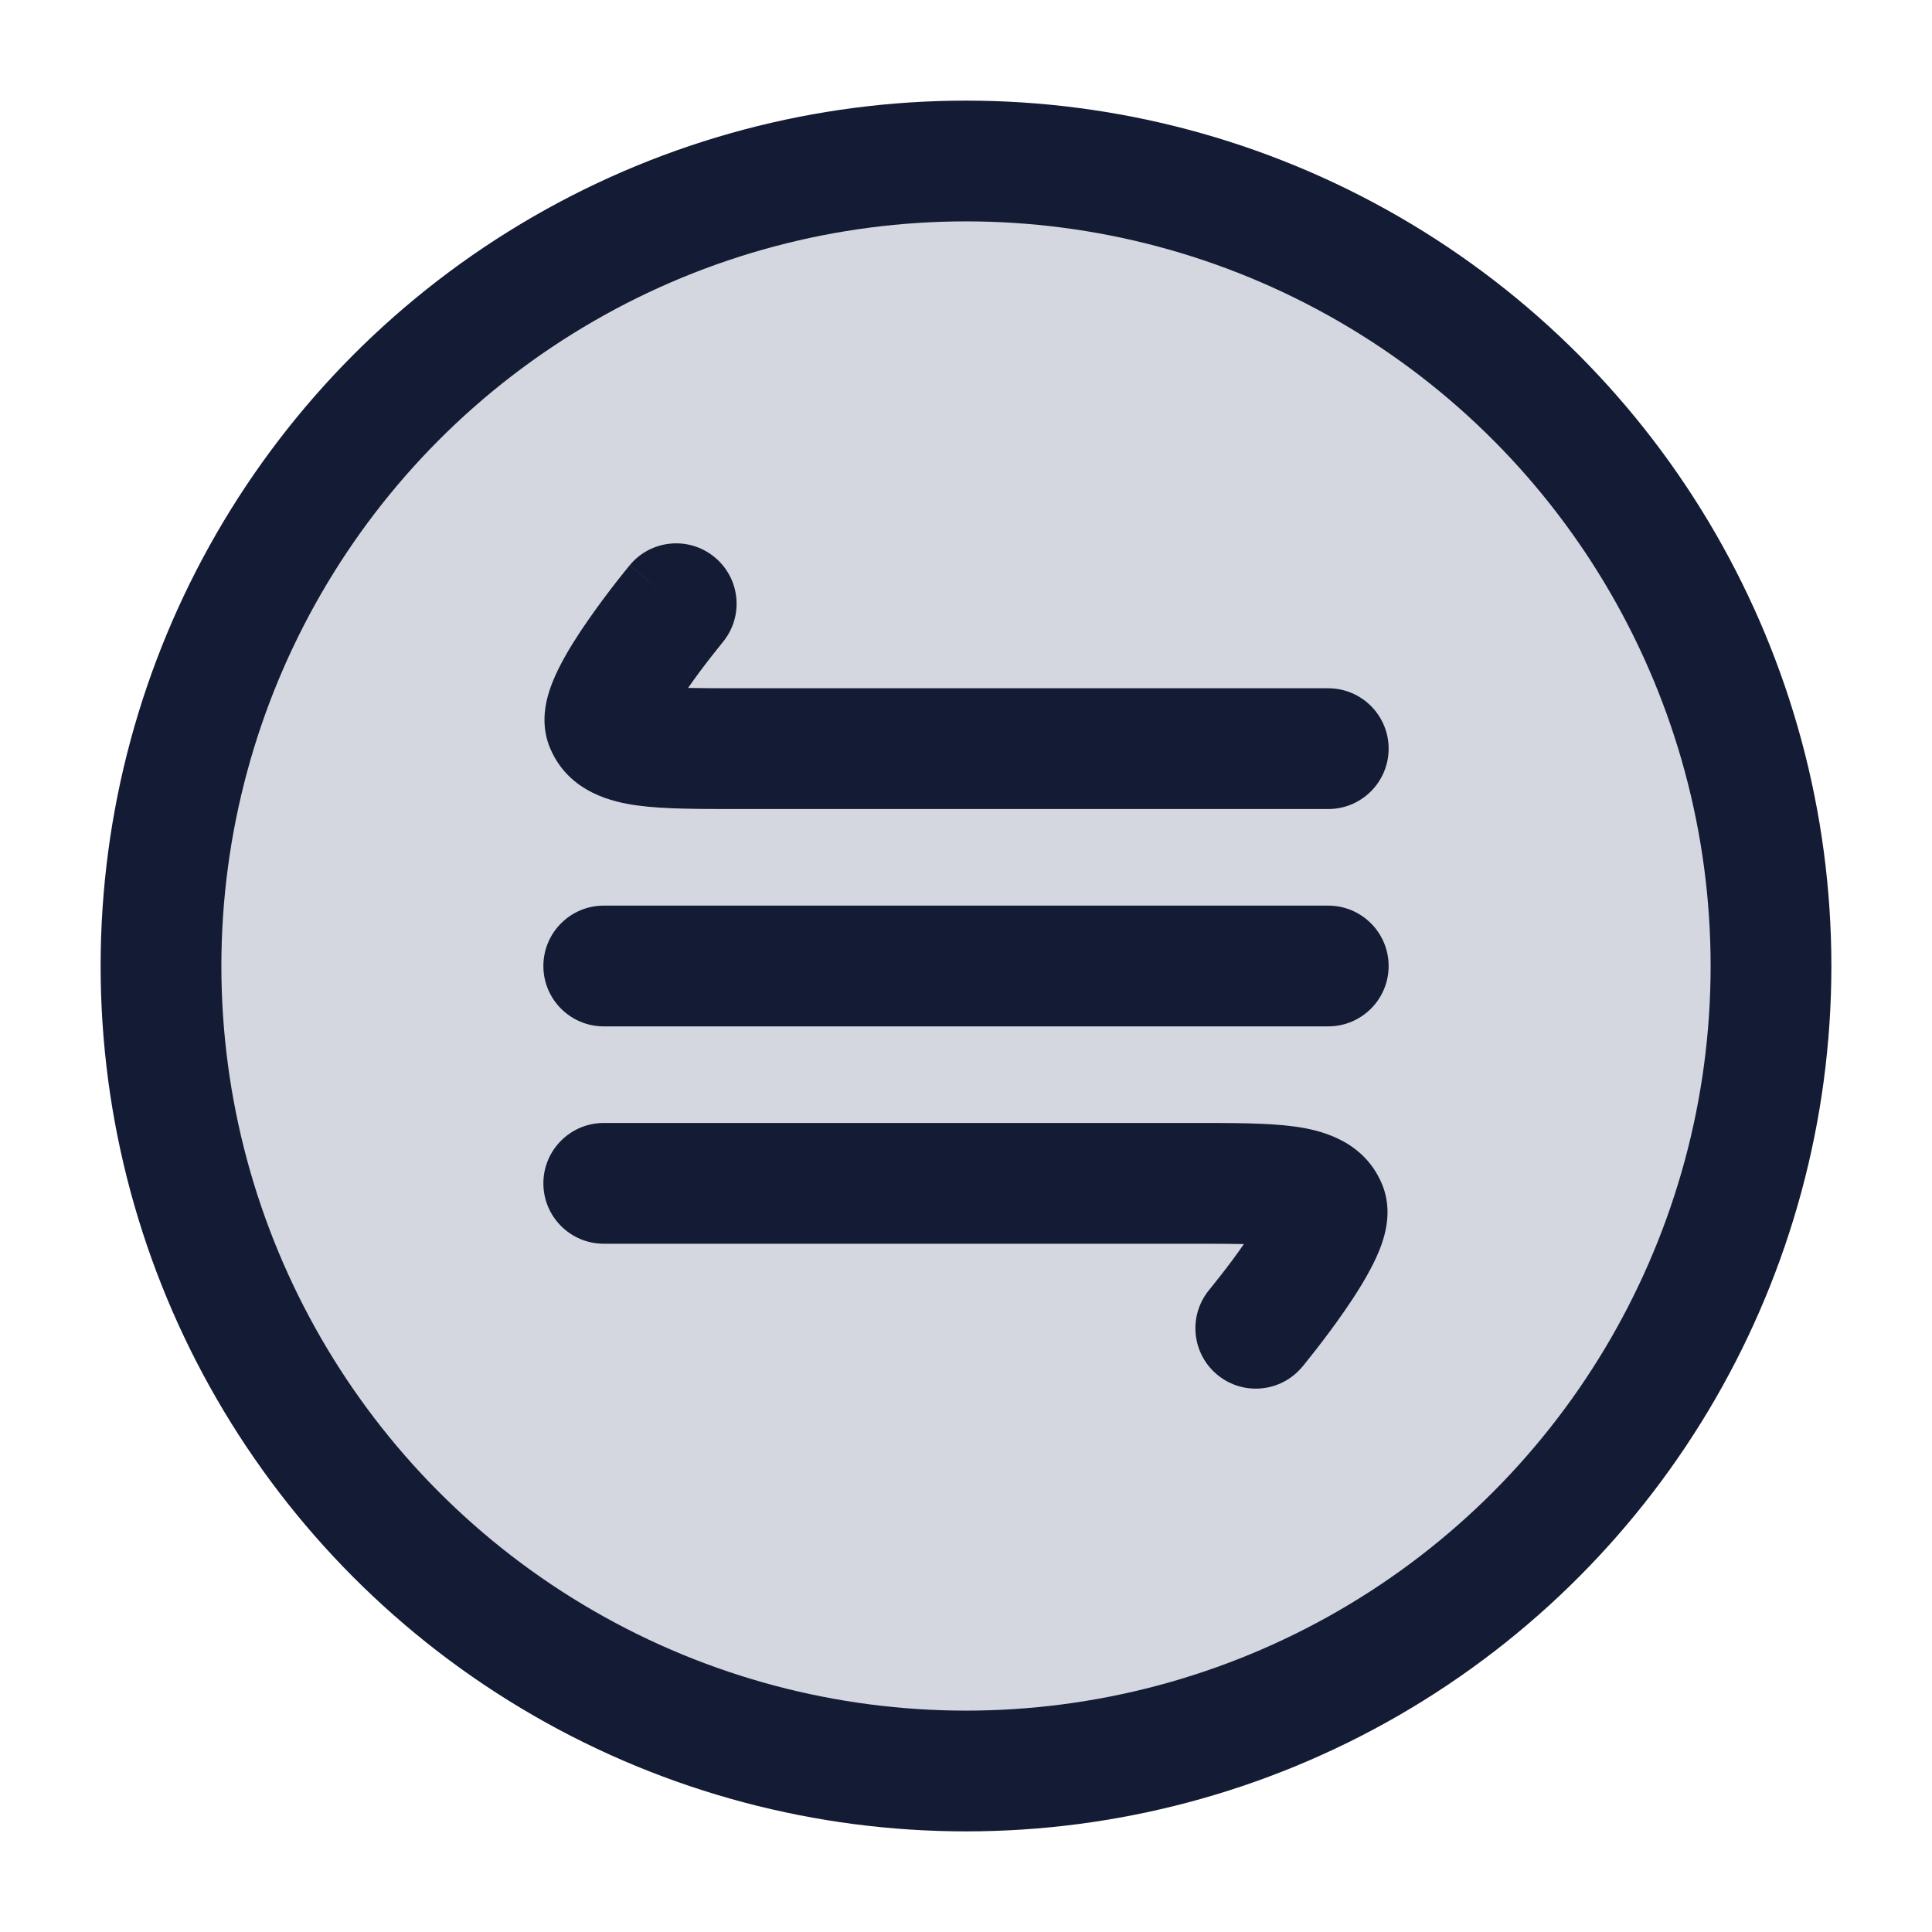 <svg width="24" height="24" viewBox="0 0 24 24" fill="none" xmlns="http://www.w3.org/2000/svg">
<circle cx="12" cy="12" r="10" fill="#D4D7E0"/>
<circle cx="12" cy="12" r="10" stroke="#141B34" stroke-width="1.5" stroke-linejoin="round"/>
<path d="M7.5 11.25C7.086 11.25 6.75 11.586 6.75 12C6.75 12.414 7.086 12.75 7.5 12.75V11.25ZM16.5 12.75C16.914 12.75 17.25 12.414 17.25 12C17.25 11.586 16.914 11.25 16.5 11.25V12.75ZM9.189 9.3V10.05H9.189L9.189 9.3ZM16.5 10.05C16.914 10.05 17.25 9.714 17.25 9.3C17.25 8.886 16.914 8.55 16.5 8.55L16.5 10.05ZM8.977 7.979C9.242 7.66 9.198 7.187 8.879 6.923C8.56 6.658 8.087 6.702 7.823 7.021L8.977 7.979ZM7.525 9.005L6.837 9.302L7.525 9.005ZM14.811 14.7V13.95H14.811L14.811 14.7ZM7.5 13.95C7.086 13.95 6.75 14.286 6.75 14.7C6.75 15.114 7.086 15.45 7.5 15.45L7.5 13.95ZM15.023 16.021C14.758 16.34 14.802 16.813 15.121 17.077C15.44 17.342 15.913 17.298 16.177 16.979L15.023 16.021ZM16.475 14.995L17.163 14.698L16.475 14.995ZM7.5 12.75H16.5V11.25H7.5V12.75ZM9.189 10.05L16.5 10.05L16.5 8.55L9.189 8.55L9.189 10.05ZM9.189 8.55C8.653 8.55 8.331 8.548 8.122 8.52C8.021 8.506 8.008 8.493 8.034 8.507C8.079 8.529 8.164 8.593 8.214 8.708L6.837 9.302C7.073 9.85 7.624 9.966 7.92 10.006C8.255 10.052 8.701 10.05 9.189 10.05V8.55ZM8.4 7.5C7.823 7.021 7.823 7.021 7.822 7.021C7.822 7.021 7.822 7.022 7.822 7.022C7.822 7.022 7.822 7.022 7.822 7.022C7.822 7.022 7.822 7.023 7.821 7.023C7.82 7.024 7.819 7.025 7.818 7.027C7.816 7.029 7.813 7.033 7.808 7.039C7.8 7.049 7.788 7.063 7.774 7.081C7.744 7.118 7.703 7.17 7.654 7.232C7.557 7.357 7.426 7.53 7.298 7.715C7.173 7.895 7.035 8.11 6.935 8.314C6.885 8.415 6.832 8.54 6.798 8.675C6.771 8.784 6.721 9.035 6.837 9.302L8.214 8.708C8.259 8.812 8.265 8.902 8.264 8.949C8.263 8.997 8.256 9.028 8.254 9.036C8.251 9.047 8.255 9.029 8.281 8.975C8.333 8.87 8.422 8.727 8.532 8.568C8.638 8.414 8.75 8.266 8.837 8.155C8.88 8.1 8.916 8.054 8.941 8.024C8.953 8.008 8.963 7.996 8.969 7.989C8.972 7.985 8.975 7.982 8.976 7.98C8.977 7.98 8.977 7.979 8.977 7.979C8.977 7.979 8.978 7.978 8.978 7.978C8.978 7.978 8.978 7.978 8.978 7.978C8.978 7.979 8.977 7.979 8.977 7.979C8.977 7.979 8.977 7.979 8.4 7.5ZM14.811 13.95L7.5 13.95L7.5 15.45L14.811 15.45L14.811 13.95ZM14.811 15.45C15.347 15.45 15.669 15.452 15.878 15.48C15.979 15.494 15.992 15.507 15.966 15.494C15.921 15.471 15.836 15.408 15.786 15.293L17.163 14.698C16.927 14.151 16.376 14.034 16.08 13.994C15.745 13.948 15.299 13.95 14.811 13.95V15.45ZM15.6 16.5C16.177 16.979 16.177 16.979 16.177 16.979C16.177 16.979 16.178 16.979 16.178 16.978C16.178 16.978 16.178 16.978 16.178 16.978C16.178 16.978 16.178 16.977 16.179 16.977C16.18 16.976 16.18 16.975 16.182 16.974C16.184 16.971 16.187 16.967 16.192 16.962C16.2 16.951 16.212 16.937 16.226 16.919C16.256 16.882 16.297 16.83 16.346 16.768C16.443 16.643 16.574 16.471 16.702 16.285C16.827 16.105 16.965 15.89 17.065 15.686C17.115 15.585 17.169 15.46 17.202 15.325C17.229 15.217 17.279 14.965 17.163 14.698L15.786 15.293C15.741 15.188 15.735 15.098 15.736 15.051C15.737 15.003 15.744 14.972 15.746 14.964C15.749 14.953 15.745 14.971 15.719 15.025C15.667 15.13 15.578 15.273 15.468 15.432C15.362 15.586 15.25 15.734 15.163 15.845C15.12 15.9 15.084 15.945 15.059 15.976C15.047 15.992 15.037 16.003 15.031 16.011C15.028 16.015 15.025 16.018 15.024 16.02C15.023 16.02 15.023 16.021 15.023 16.021C15.023 16.021 15.023 16.021 15.023 16.021C15.023 16.021 15.023 16.021 15.023 16.021C15.023 16.021 15.023 16.021 15.023 16.021C15.023 16.021 15.023 16.021 15.6 16.5Z" fill="#141B34"/>
</svg>
